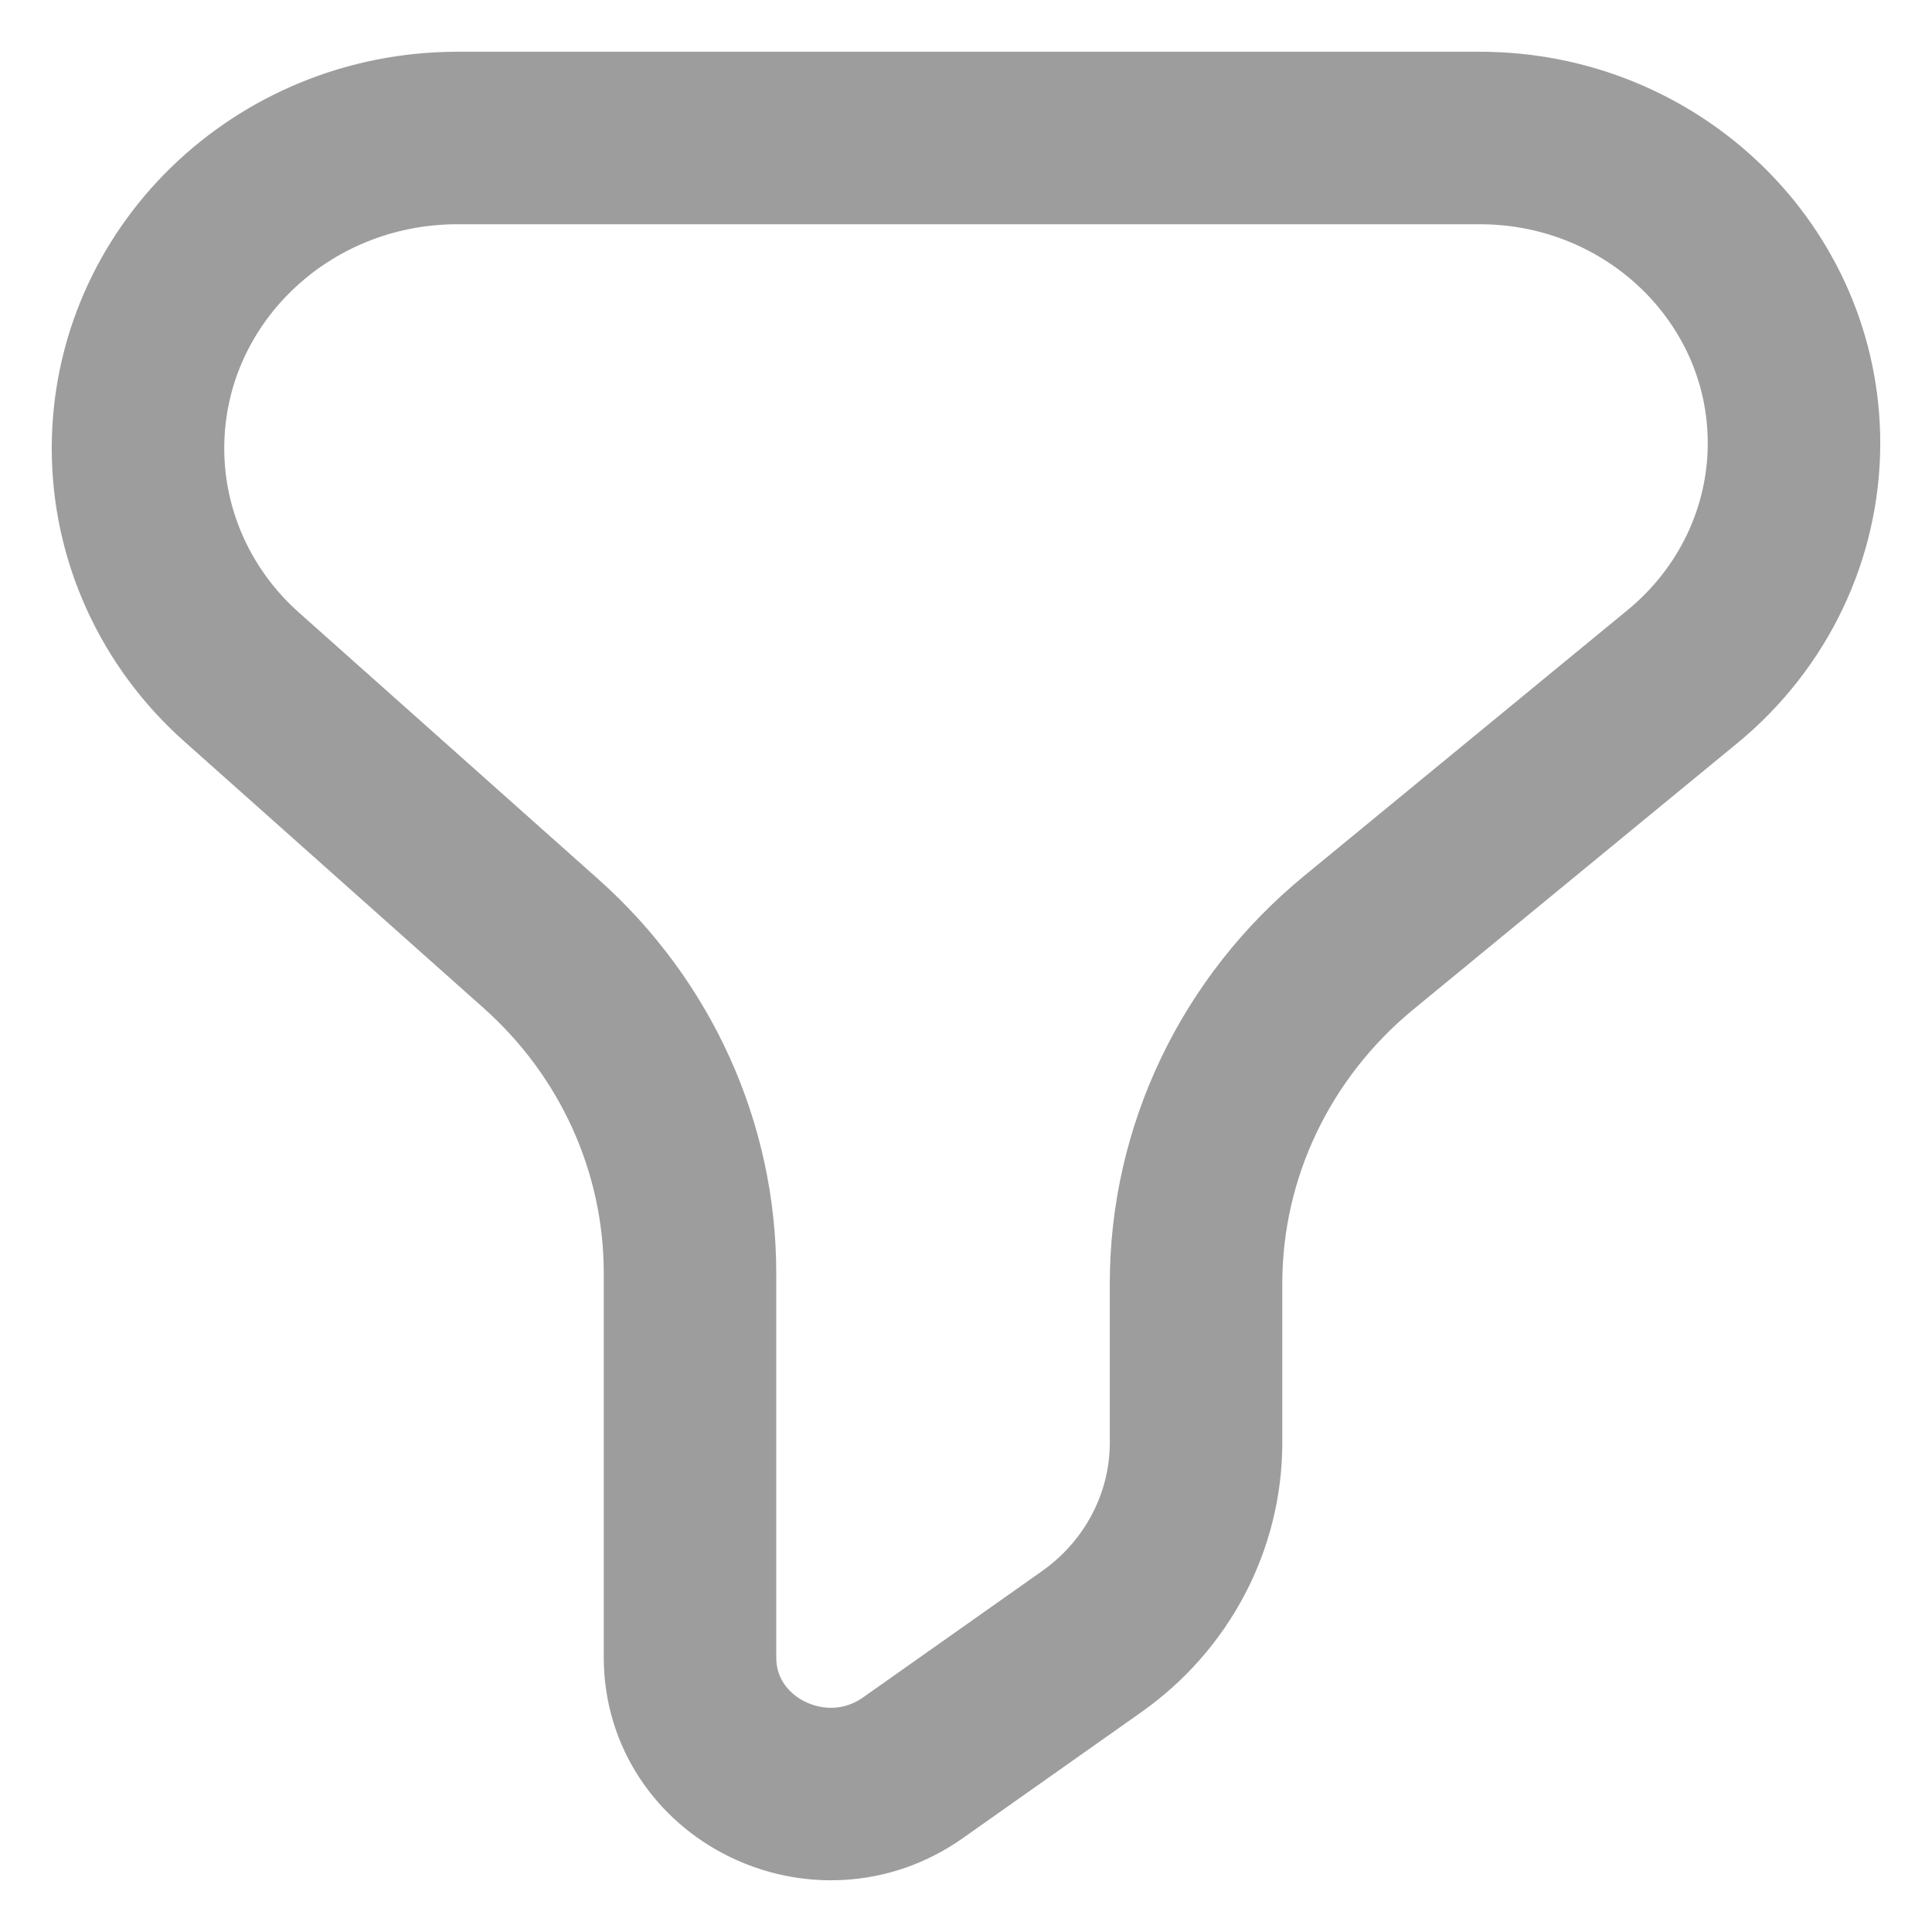 <svg width="14" height="14" viewBox="0 0 14 14" fill="none" xmlns="http://www.w3.org/2000/svg">
<path d="M1 3.249C1 2.007 2.036 1 3.315 1H10.723C11.98 1 13 1.99 13 3.212C13 3.863 12.705 4.48 12.194 4.901L9.847 6.83C9.098 7.445 8.667 8.349 8.667 9.301V10.454C8.667 11.024 8.386 11.56 7.912 11.895L6.617 12.809C5.944 13.285 5 12.818 5 12.009V9.224C5 8.316 4.608 7.45 3.919 6.837L1.751 4.906C1.272 4.48 1 3.879 1 3.249Z" stroke="#9D9D9D" stroke-width="1.25"/>
</svg>
